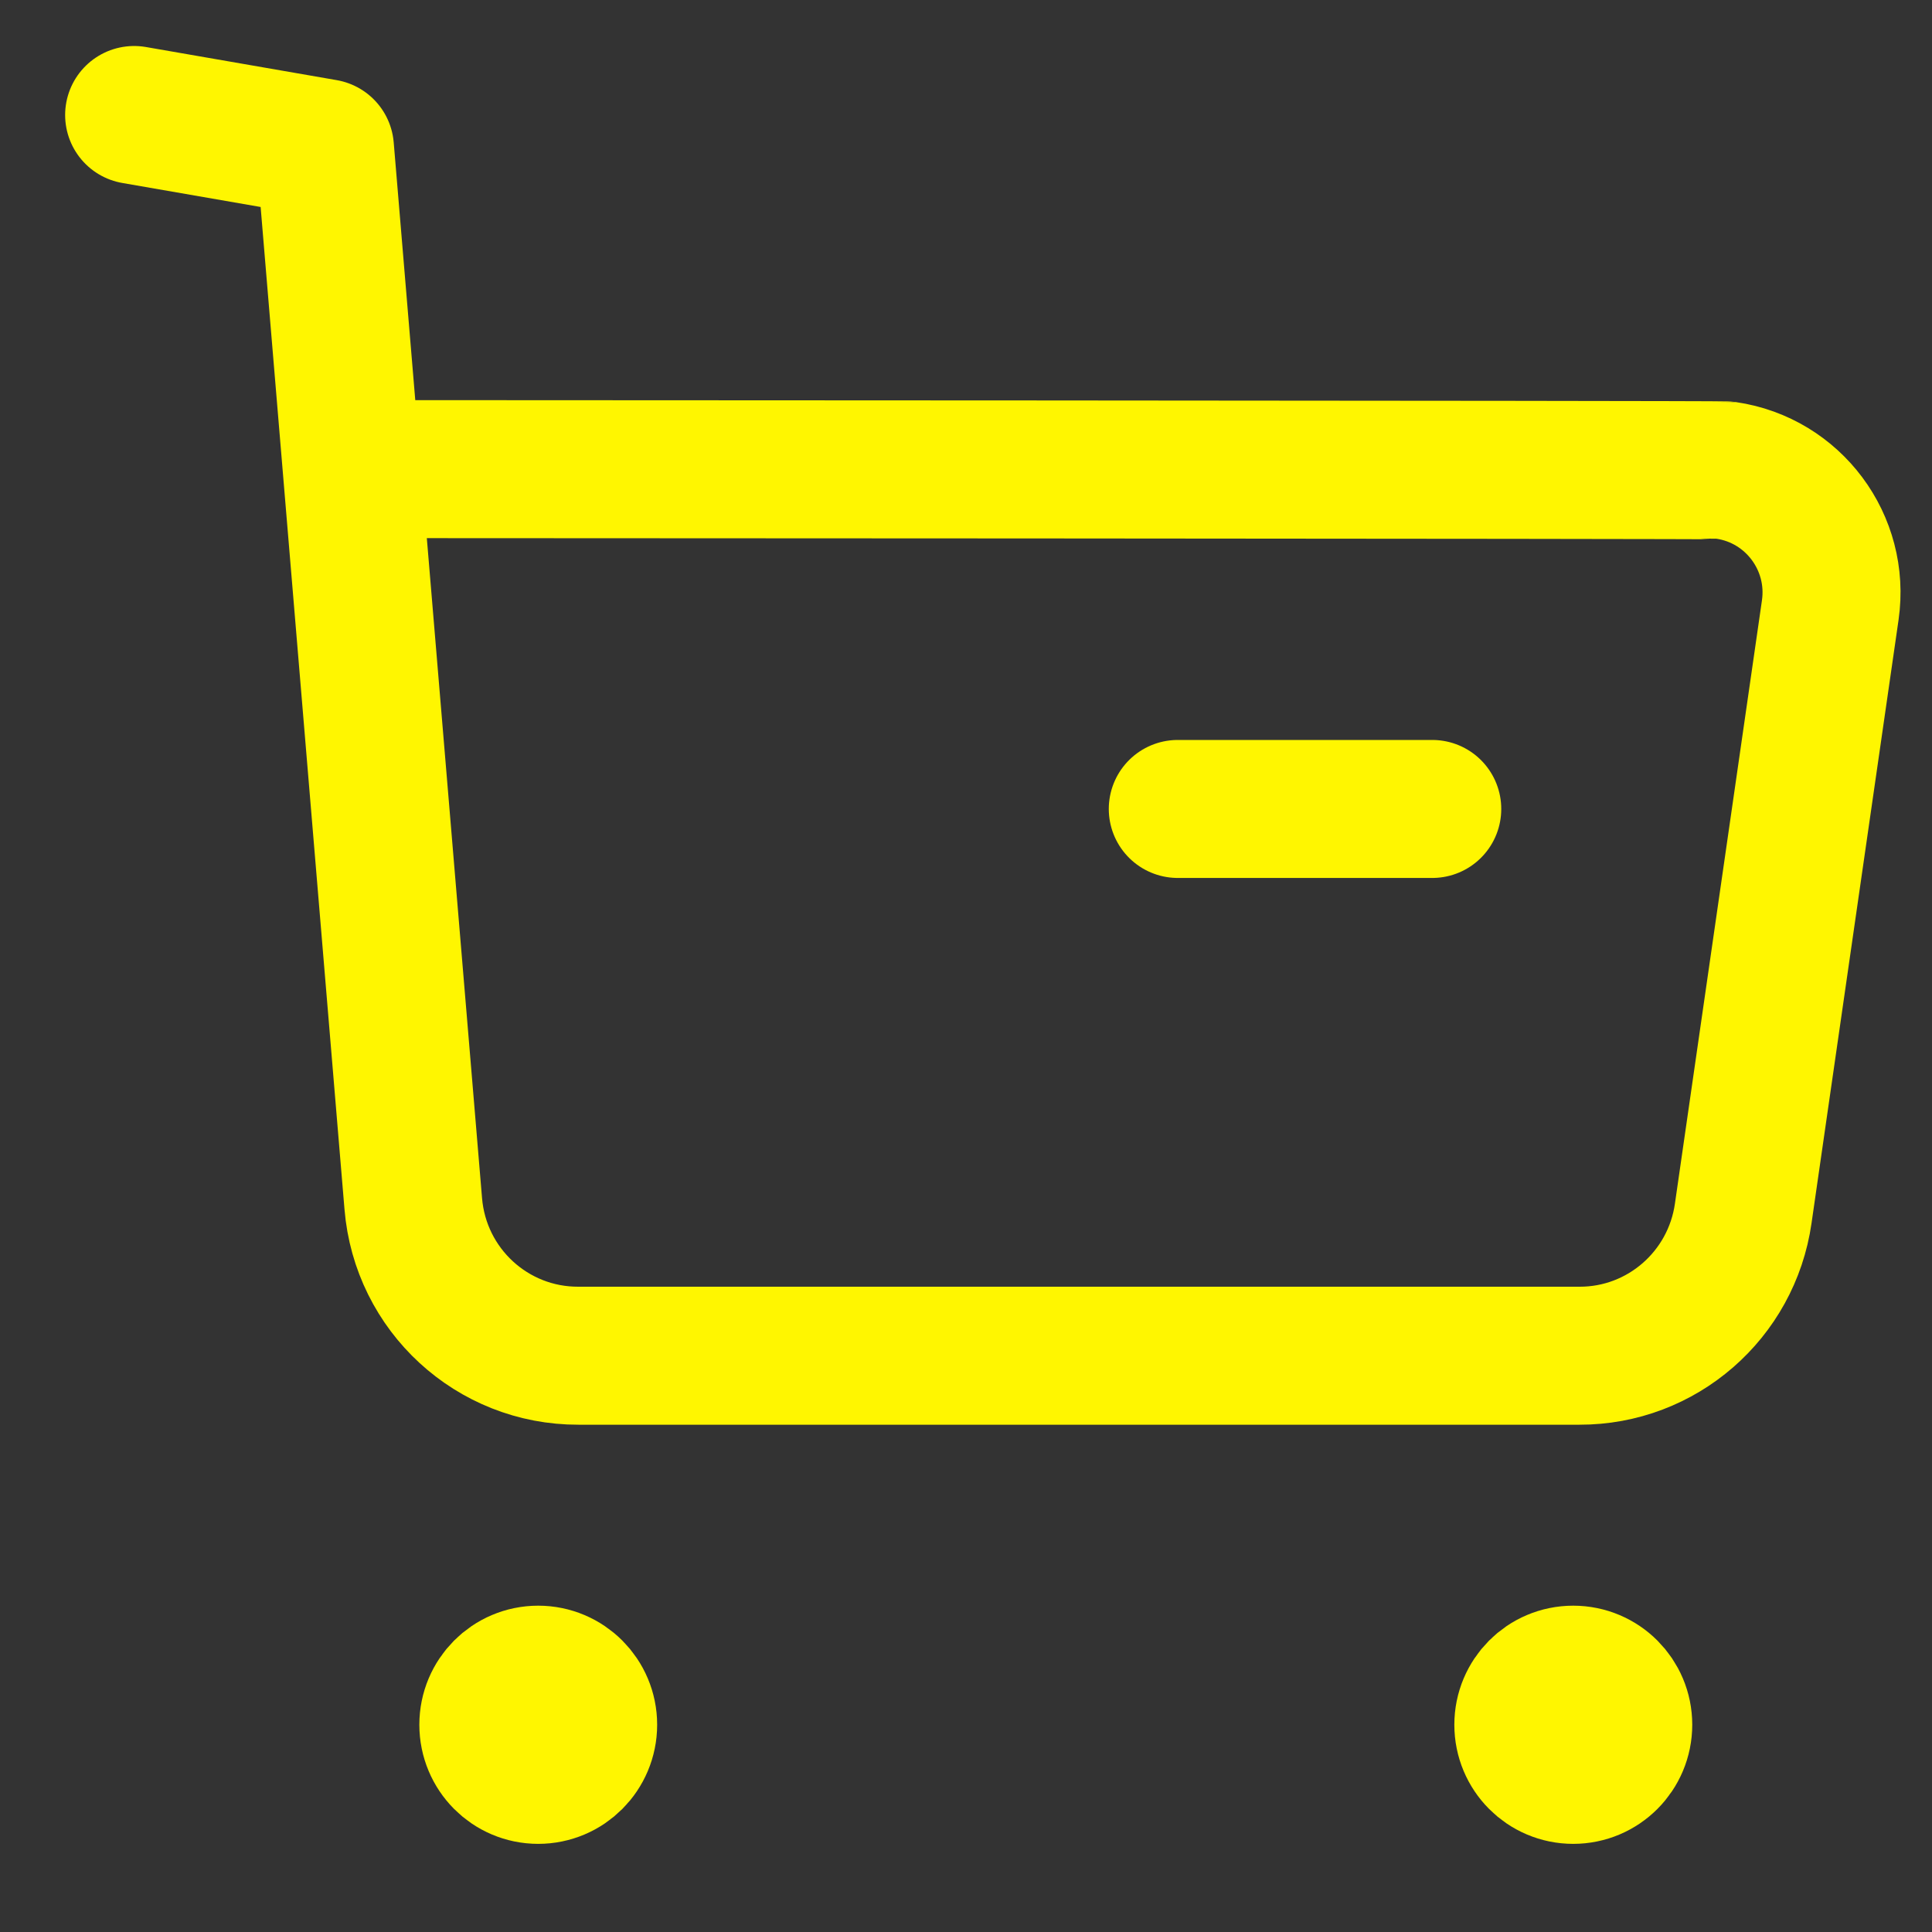 <svg width="21" height="21" viewBox="0 0 21 21" fill="none" xmlns="http://www.w3.org/2000/svg">
<rect x="0" y="0" width="21" height="21" fill="#333333" stroke="none"/>
<path d="M1.458 1.25L3.532 1.61L4.492 13.083C4.569 14.02 5.35 14.739 6.288 14.736H17.168C18.062 14.738 18.821 14.078 18.948 13.19L19.894 6.632C20 5.899 19.492 5.219 18.762 5.113C18.698 5.104 3.865 5.099 3.865 5.099" stroke="#FFF600" stroke-width="1.5" stroke-linecap="round" stroke-linejoin="round"/>
<path d="M12.802 8.793H15.568" stroke="#FFF600" stroke-width="1.5" stroke-linecap="round" stroke-linejoin="round"/>
<path fill-rule="evenodd" clip-rule="evenodd" d="M5.85 18.203C6.15 18.203 6.393 18.447 6.393 18.747C6.393 19.048 6.15 19.292 5.85 19.292C5.55 19.292 5.308 19.048 5.308 18.747C5.308 18.447 5.55 18.203 5.85 18.203Z" fill="#FFF600" stroke="#FFF600" stroke-width="1.5" stroke-linecap="round" stroke-linejoin="round"/>
<path fill-rule="evenodd" clip-rule="evenodd" d="M17.1 18.203C17.401 18.203 17.644 18.447 17.644 18.747C17.644 19.048 17.401 19.292 17.1 19.292C16.8 19.292 16.558 19.048 16.558 18.747C16.558 18.447 16.8 18.203 17.1 18.203Z" fill="#FFF600" stroke="#FFF600" stroke-width="1.5" stroke-linecap="round" stroke-linejoin="round"/>
</svg>
